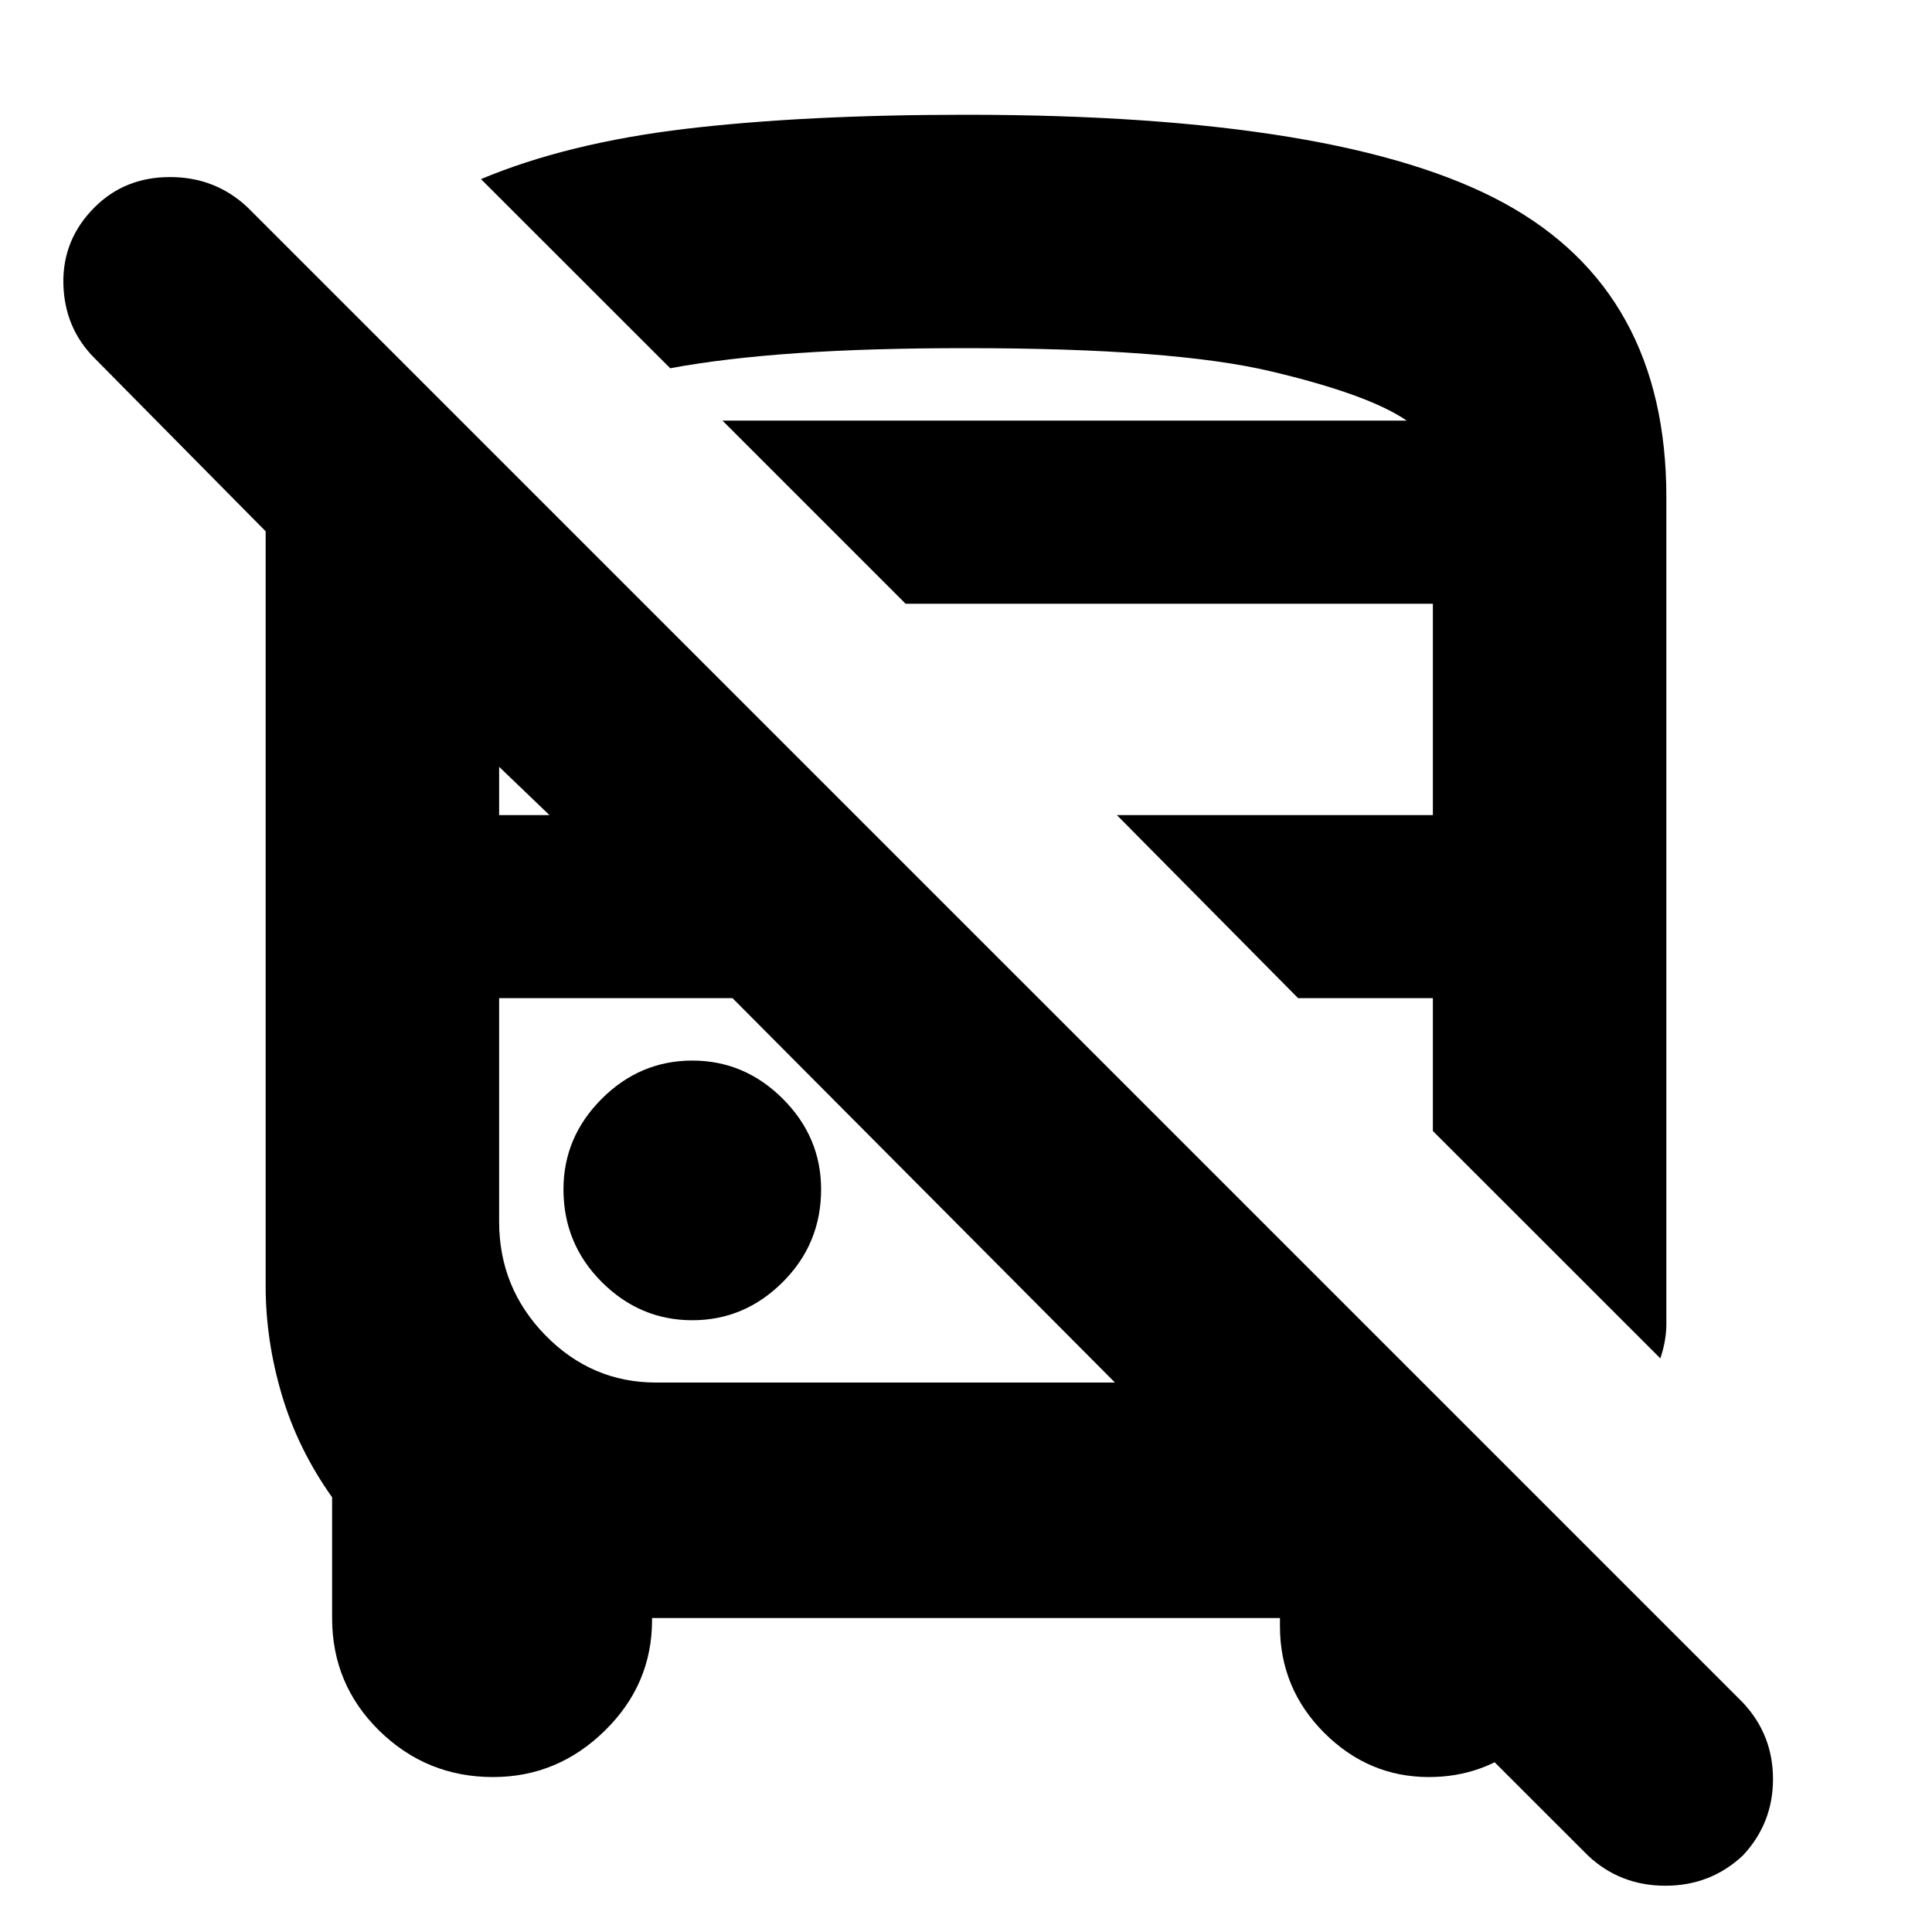 <svg xmlns="http://www.w3.org/2000/svg" height="20" width="20"><path d="M18.042 19.208Q17.708 19.521 17.24 19.521Q16.771 19.521 16.438 19.208L14.354 17.125H16.292Q16.208 17.688 15.781 18.042Q15.354 18.396 14.792 18.396Q14.167 18.396 13.708 17.938Q13.25 17.479 13.25 16.833V16.75H6.75V16.771Q6.75 17.438 6.26 17.917Q5.771 18.396 5.104 18.396Q4.417 18.396 3.927 17.917Q3.438 17.438 3.438 16.75V15.5Q3.083 15 2.917 14.438Q2.75 13.875 2.75 13.312V5.5L0.979 3.708Q0.667 3.396 0.656 2.938Q0.646 2.479 0.979 2.146Q1.292 1.833 1.76 1.833Q2.229 1.833 2.562 2.146L18.042 17.625Q18.354 17.958 18.354 18.417Q18.354 18.875 18.042 19.208ZM6.792 14.312H11.542L7.583 10.333H5.167V12.646Q5.167 13.333 5.646 13.823Q6.125 14.312 6.792 14.312ZM17.188 14.062 14.833 11.708V10.333H13.438L11.562 8.438H14.833V6.25H9.375L7.479 4.354H14.562Q14.167 4.083 13.156 3.844Q12.146 3.604 10 3.604Q9 3.604 8.25 3.656Q7.5 3.708 6.938 3.812L4.979 1.854Q5.875 1.479 7.104 1.333Q8.333 1.188 10 1.188Q13.896 1.188 15.573 2.104Q17.25 3.021 17.25 5.146V13.333Q17.25 13.542 17.25 13.708Q17.25 13.875 17.188 14.062ZM7.167 13.667Q7.708 13.667 8.104 13.271Q8.5 12.875 8.5 12.312Q8.5 11.771 8.104 11.375Q7.708 10.979 7.167 10.979Q6.625 10.979 6.229 11.375Q5.833 11.771 5.833 12.312Q5.833 12.875 6.229 13.271Q6.625 13.667 7.167 13.667ZM5.167 8.438H5.688L5.167 7.938ZM7.479 4.354Q7.646 4.354 8.323 4.354Q9 4.354 10 4.354Q12.146 4.354 13.156 4.354Q14.167 4.354 14.562 4.354ZM7.583 10.333Q7.583 10.333 7.583 10.333Q7.583 10.333 7.583 10.333ZM13.438 10.333H14.833Z"/></svg>
